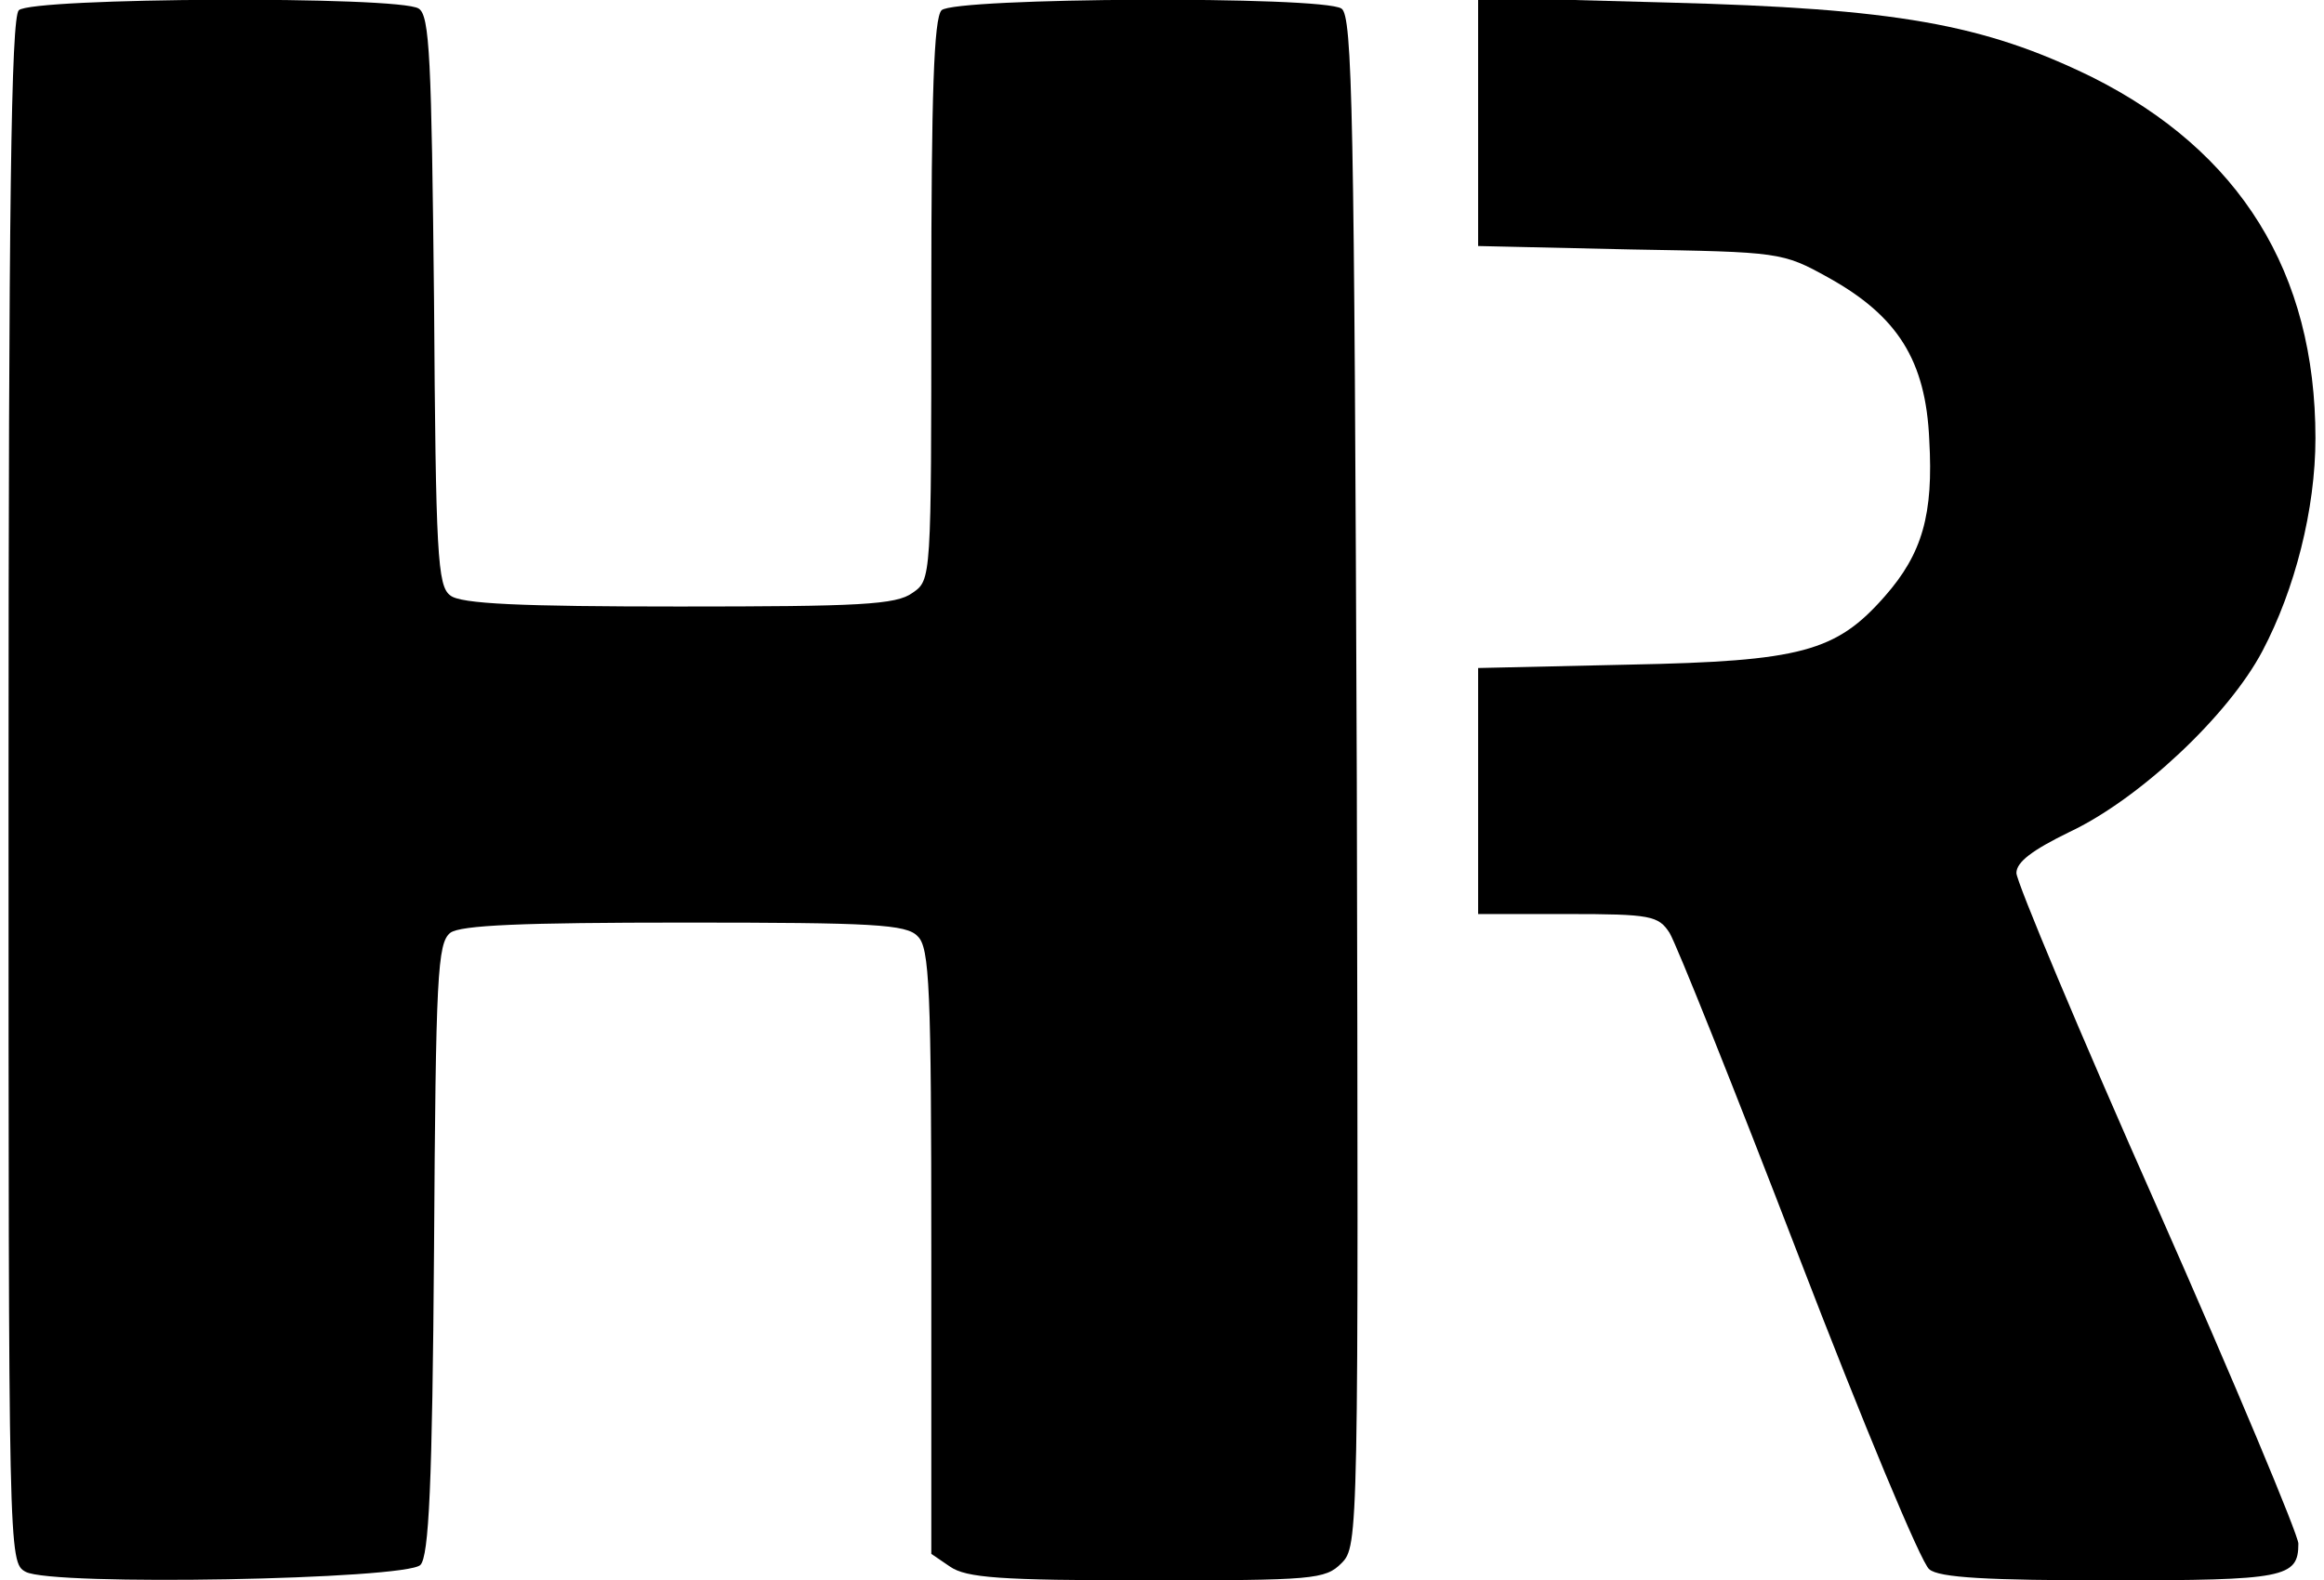 <?xml version="1.0" standalone="no"?>
<!DOCTYPE svg PUBLIC "-//W3C//DTD SVG 20010904//EN"
 "http://www.w3.org/TR/2001/REC-SVG-20010904/DTD/svg10.dtd">
<svg version="1.0" xmlns="http://www.w3.org/2000/svg"
 width="272pt" height="185pt" viewBox="0 0 272 185"
 preserveAspectRatio="xMidYMid meet">

<g transform="translate(0,185) scale(0.1,-0.1)"
fill="#000000" stroke="none">
<path d="M22 1838 c-9 -9 -12 -226 -12 -915 0 -897 0 -902 20 -913 31 -17 445
-9 462 8 10 10 14 94 16 370 2 320 4 358 19 370 12 9 84 12 274 12 221 0 260
-2 273 -16 14 -13 16 -61 16 -369 l0 -354 22 -15 c19 -13 58 -16 230 -16 195
0 209 1 228 20 20 20 20 30 18 916 -3 782 -5 896 -18 904 -23 15 -453 13 -468
-2 -9 -9 -12 -98 -12 -339 0 -327 0 -328 -22 -343 -19 -14 -62 -16 -273 -16
-185 0 -256 3 -268 13 -15 11 -17 48 -19 345 -3 283 -5 334 -18 342 -23 15
-453 13 -468 -2z"/>
<path d="M1730 1707 l0 -145 178 -4 c175 -3 178 -3 232 -33 81 -45 114 -97
118 -190 5 -87 -8 -133 -52 -183 -57 -65 -98 -76 -298 -80 l-178 -4 0 -144 0
-144 105 0 c97 0 106 -2 119 -22 8 -13 76 -183 151 -378 75 -195 144 -361 153
-367 11 -10 70 -13 212 -13 204 0 220 3 220 43 0 10 -74 187 -165 393 -91 205
-165 382 -165 392 0 13 19 27 62 48 81 38 186 136 226 212 38 72 62 166 62
249 0 194 -88 336 -262 423 -127 62 -229 80 -495 87 l-223 6 0 -146z"/>
</g>
</svg>
